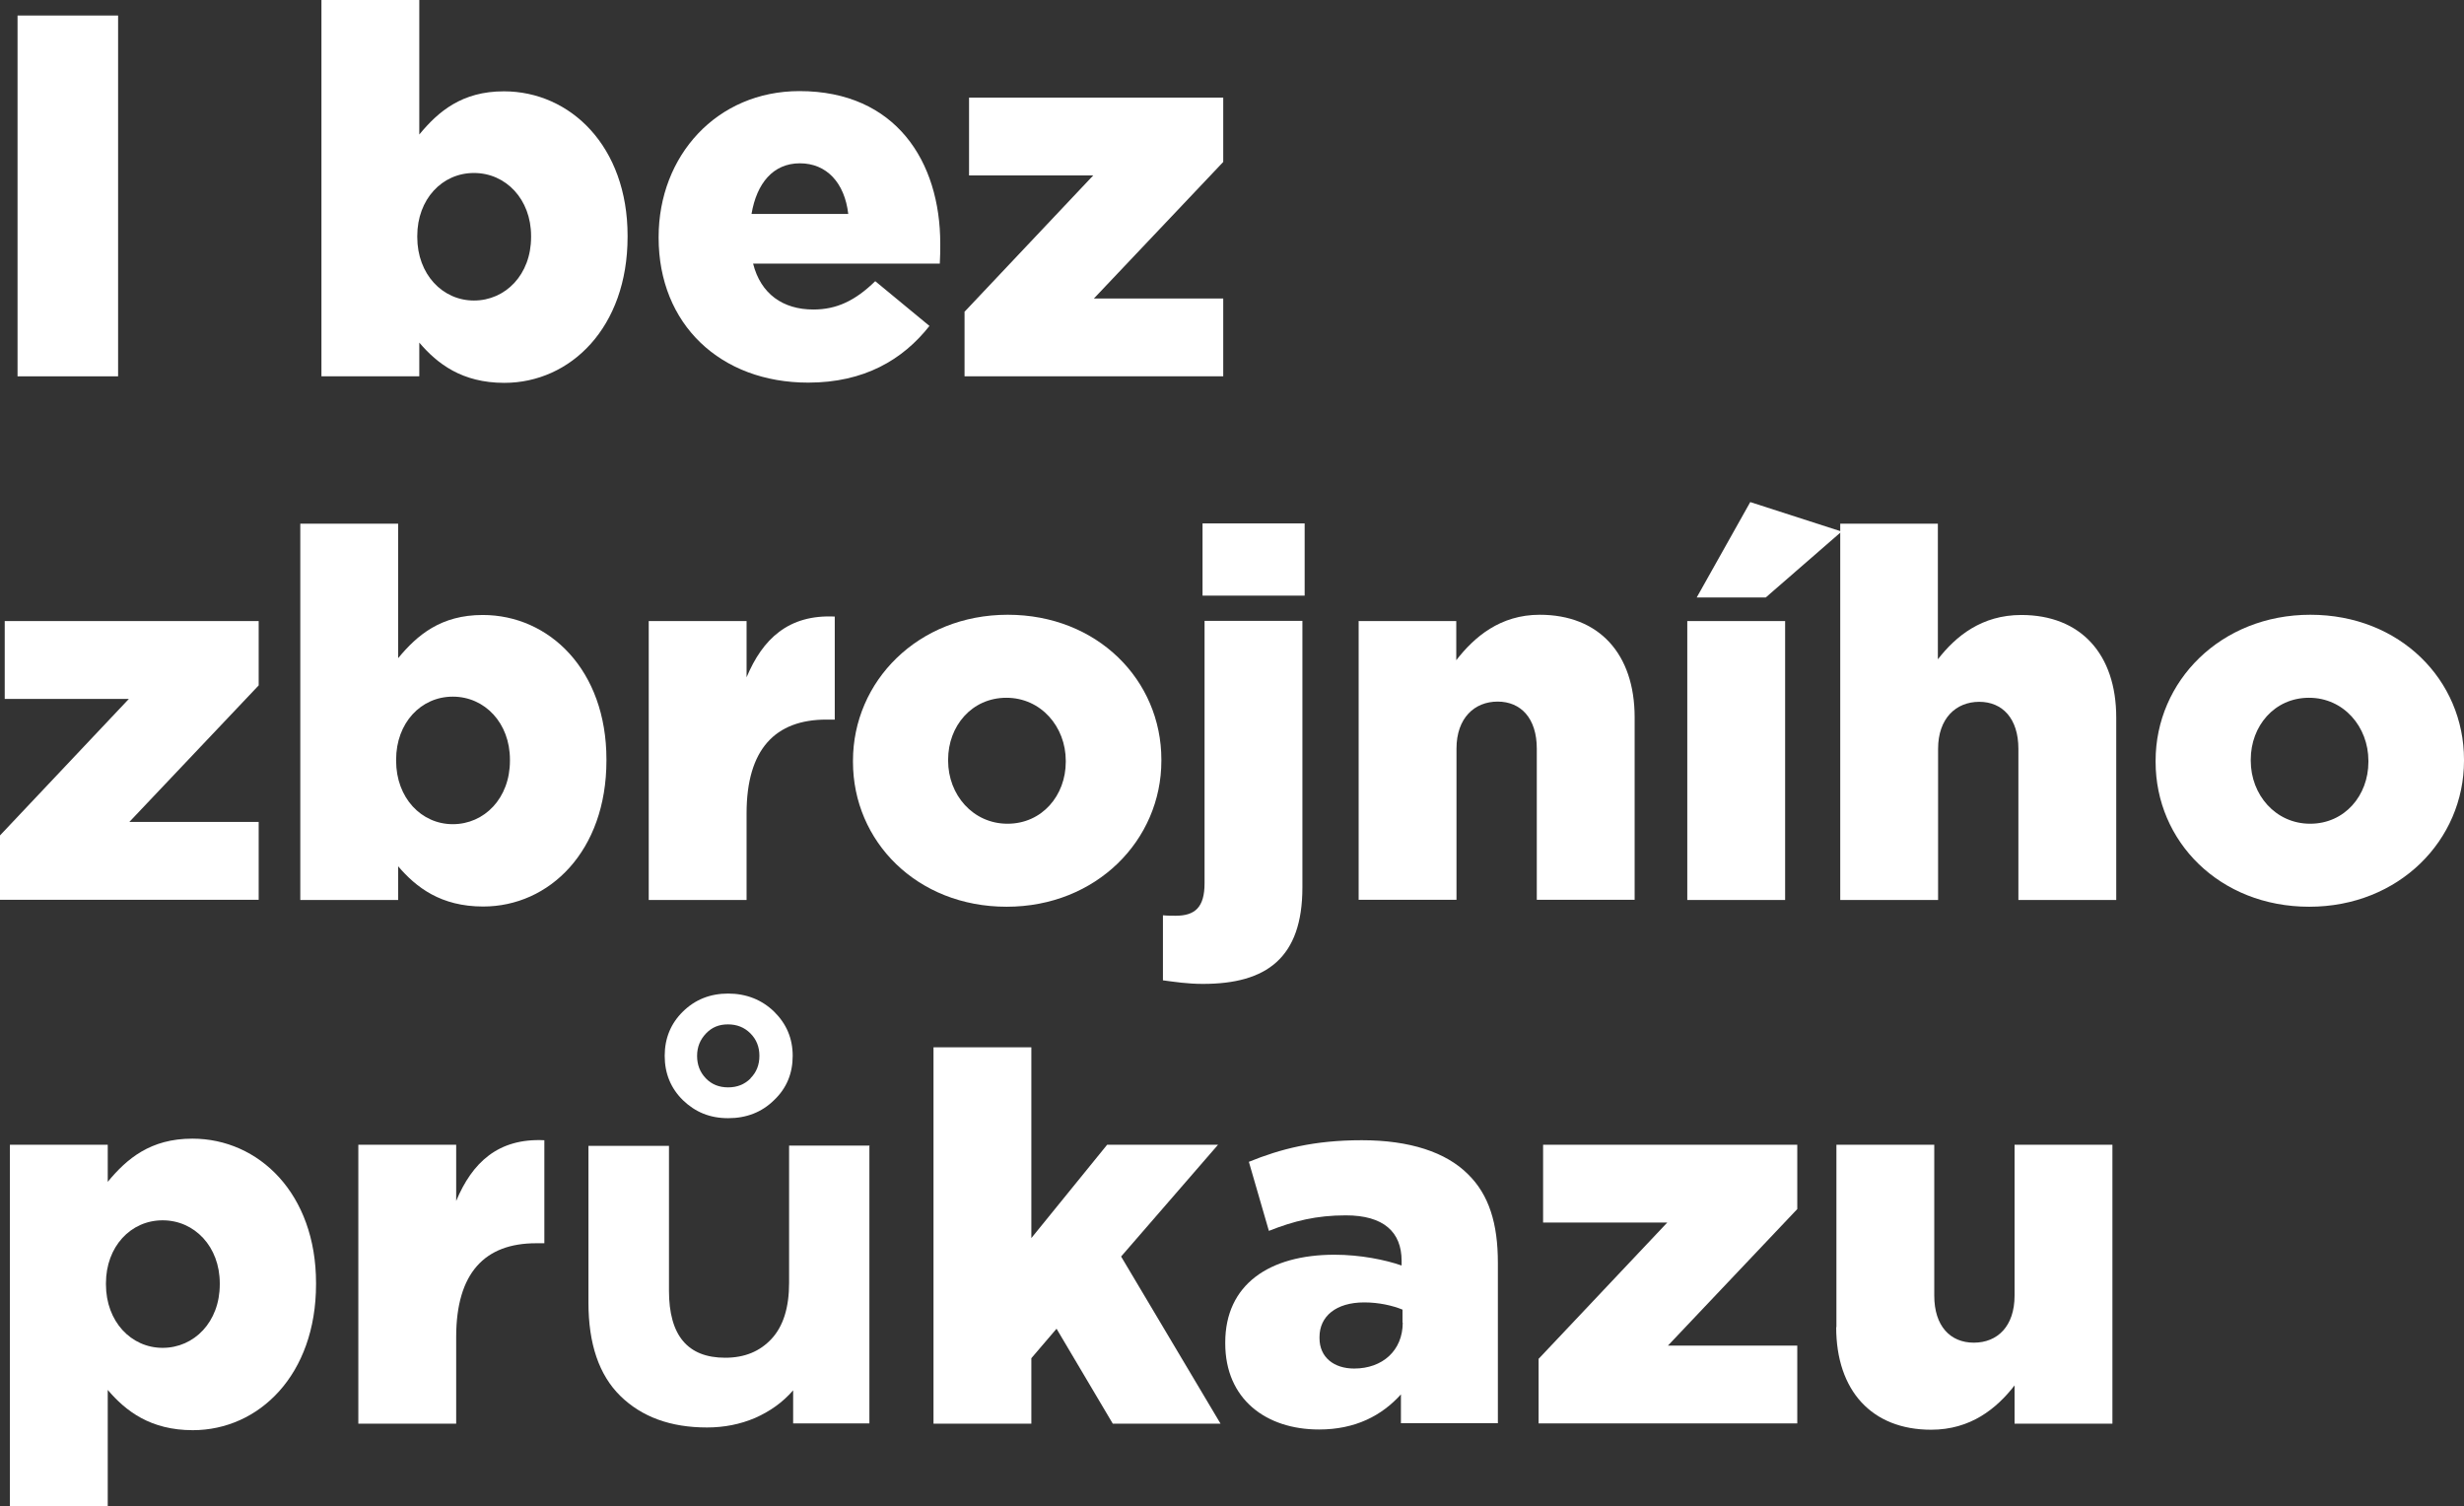 <?xml version="1.0" encoding="UTF-8"?>
<svg id="Layer_2" data-name="Layer 2" xmlns="http://www.w3.org/2000/svg" viewBox="0 0 109.54 66.95">
  <rect x="0" y="0" width="109.54" height="66.95" fill="#333333" stroke="none"/>
  <defs>
    <style>
      .cls-1 {
        fill: #fff;
      }
    </style>
  </defs>
  <g id="Layer_1-2" data-name="Layer 1">
    <g>
      <path class="cls-1" d="M.78,.69H5.25V16.73H.78V.69Z"/>
      <path class="cls-1" d="M18.64,15.22v1.51h-4.35V0h4.35V5.98c.85-1.03,1.9-1.92,3.76-1.92,2.96,0,5.5,2.45,5.5,6.42v.05c0,4.03-2.54,6.49-5.48,6.49-1.88,0-2.98-.85-3.78-1.79Zm4.97-4.68v-.05c0-1.63-1.12-2.8-2.54-2.8s-2.52,1.17-2.52,2.8v.05c0,1.65,1.12,2.82,2.52,2.82s2.54-1.15,2.54-2.82Z"/>
      <path class="cls-1" d="M29.28,10.59v-.05c0-3.62,2.59-6.49,6.26-6.49,4.29,0,6.26,3.14,6.26,6.78,0,.27,0,.6-.02,.89h-8.3c.34,1.35,1.33,2.04,2.68,2.04,1.03,0,1.86-.39,2.75-1.26l2.41,1.99c-1.19,1.51-2.91,2.52-5.39,2.52-3.9,0-6.65-2.59-6.65-6.44Zm8.43-1.08c-.16-1.38-.96-2.25-2.15-2.25s-1.92,.89-2.15,2.25h4.31Z"/>
      <path class="cls-1" d="M42.87,13.87l5.73-6.07h-5.52v-3.46h11.3v2.86l-5.75,6.07h5.75v3.46h-11.5v-2.86Z"/>
      <path class="cls-1" d="M0,37.14l5.73-6.07H.21v-3.46H11.5v2.86l-5.75,6.07h5.75v3.46H0v-2.86Z"/>
      <path class="cls-1" d="M17.7,38.5v1.51h-4.35V23.28h4.35v5.98c.85-1.03,1.9-1.92,3.76-1.92,2.96,0,5.5,2.45,5.5,6.42v.05c0,4.03-2.54,6.49-5.48,6.49-1.88,0-2.98-.85-3.78-1.79Zm4.97-4.68v-.05c0-1.63-1.12-2.8-2.54-2.8s-2.52,1.17-2.52,2.8v.05c0,1.65,1.12,2.82,2.52,2.82s2.54-1.15,2.54-2.82Z"/>
      <path class="cls-1" d="M28.84,27.61h4.35v2.5c.71-1.7,1.86-2.8,3.92-2.7v4.58h-.37c-2.27,0-3.55,1.31-3.55,4.17v3.85h-4.35v-12.4Z"/>
      <path class="cls-1" d="M37.92,33.87v-.05c0-3.53,2.89-6.49,6.88-6.49s6.83,2.91,6.83,6.44v.05c0,3.53-2.89,6.49-6.88,6.49s-6.83-2.91-6.83-6.44Zm9.46,0v-.05c0-1.51-1.1-2.8-2.64-2.8s-2.59,1.26-2.59,2.75v.05c0,1.51,1.1,2.8,2.64,2.8s2.59-1.26,2.59-2.75Z"/>
      <path class="cls-1" d="M51.7,43.58v-2.89c.18,.02,.39,.02,.57,.02,.85,0,1.28-.37,1.28-1.44v-11.67h4.35v11.85c0,3.14-1.6,4.29-4.42,4.29-.69,0-1.26-.09-1.79-.16Zm1.76-20.31h4.54v3.21h-4.54v-3.21Z"/>
      <path class="cls-1" d="M60.39,27.61h4.35v1.74c.8-1.03,1.95-2.02,3.71-2.02,2.64,0,4.22,1.74,4.22,4.56v8.11h-4.35v-6.72c0-1.35-.71-2.09-1.74-2.09s-1.83,.73-1.83,2.09v6.72h-4.35v-12.4Z"/>
      <path class="cls-1" d="M75.01,27.61h4.35v12.4h-4.35v-12.4Zm2.8-5.29l4.06,1.31-3.37,2.93h-3.07l2.38-4.24Z"/>
      <path class="cls-1" d="M81.8,23.28h4.35v6.03c.8-1.03,1.95-1.97,3.71-1.97,2.64,0,4.22,1.74,4.22,4.56v8.11h-4.35v-6.72c0-1.35-.71-2.09-1.74-2.09s-1.83,.73-1.83,2.09v6.72h-4.35V23.28Z"/>
      <path class="cls-1" d="M95.83,33.87v-.05c0-3.53,2.89-6.49,6.88-6.49s6.83,2.91,6.83,6.44v.05c0,3.53-2.89,6.49-6.88,6.49s-6.83-2.91-6.83-6.44Zm9.46,0v-.05c0-1.51-1.1-2.8-2.64-2.8s-2.59,1.26-2.59,2.75v.05c0,1.51,1.1,2.8,2.64,2.8s2.59-1.26,2.59-2.75Z"/>
      <path class="cls-1" d="M.44,50.89H4.79v1.65c.85-1.03,1.9-1.92,3.76-1.92,2.96,0,5.5,2.45,5.5,6.42v.05c0,4.03-2.54,6.49-5.48,6.49-1.88,0-2.98-.85-3.78-1.79v5.18H.44v-16.07Zm9.33,6.21v-.05c0-1.63-1.12-2.8-2.54-2.8s-2.52,1.17-2.52,2.8v.05c0,1.65,1.12,2.82,2.52,2.82s2.54-1.15,2.54-2.82Z"/>
      <path class="cls-1" d="M15.93,50.89h4.35v2.5c.71-1.7,1.86-2.8,3.92-2.7v4.58h-.37c-2.27,0-3.55,1.31-3.55,4.17v3.85h-4.35v-12.4Z"/>
      <path class="cls-1" d="M38.65,50.95v12.33h-3.39v-1.47c-.47,.54-1.04,.94-1.7,1.23-.66,.28-1.37,.42-2.13,.42-1.62,0-2.9-.47-3.85-1.4-.95-.93-1.42-2.32-1.42-4.15v-6.97h3.58v6.44c0,1.99,.83,2.98,2.5,2.98,.86,0,1.54-.28,2.06-.84,.52-.56,.78-1.39,.78-2.49v-6.1h3.58Zm-8.29-2.04c-.54-.53-.81-1.19-.81-1.97s.27-1.44,.81-1.97c.54-.53,1.21-.8,2.01-.8s1.49,.27,2.04,.8c.55,.54,.83,1.19,.83,1.97s-.27,1.44-.83,1.97c-.55,.54-1.23,.8-2.04,.8s-1.46-.27-2.01-.8Zm3-.97c.27-.27,.4-.6,.4-1s-.13-.73-.4-1-.6-.4-1-.4-.71,.13-.97,.4-.4,.6-.4,1,.13,.73,.39,1,.59,.4,.99,.4,.73-.13,1-.4Z"/>
      <path class="cls-1" d="M41.5,46.56h4.35v8.48l3.37-4.15h4.93l-4.31,4.97,4.42,7.43h-4.79l-2.5-4.22-1.12,1.31v2.91h-4.35v-16.73Z"/>
      <path class="cls-1" d="M54.47,59.73v-.05c0-2.57,1.95-3.9,4.86-3.9,1.15,0,2.27,.23,2.98,.48v-.21c0-1.28-.8-2.02-2.48-2.02-1.31,0-2.31,.25-3.42,.69l-.89-3.07c1.4-.57,2.89-.96,5.02-.96s3.74,.53,4.72,1.51c.94,.92,1.33,2.2,1.33,3.94v7.13h-4.31v-1.28c-.85,.94-2.02,1.56-3.64,1.56-2.36,0-4.17-1.35-4.17-3.83Zm7.88-.94v-.57c-.44-.18-1.05-.32-1.7-.32-1.26,0-1.99,.62-1.99,1.54v.05c0,.85,.64,1.35,1.54,1.35,1.26,0,2.16-.8,2.16-2.04Z"/>
      <path class="cls-1" d="M68.39,60.42l5.73-6.07h-5.52v-3.46h11.3v2.86l-5.75,6.07h5.75v3.46h-11.5v-2.86Z"/>
      <path class="cls-1" d="M81.64,59v-8.11h4.35v6.71c0,1.35,.71,2.09,1.76,2.09s1.81-.73,1.81-2.09v-6.71h4.35v12.4h-4.35v-1.7c-.8,1.03-1.95,1.97-3.71,1.97-2.64,0-4.22-1.74-4.22-4.56Z"/>
    </g>
  </g>
</svg>